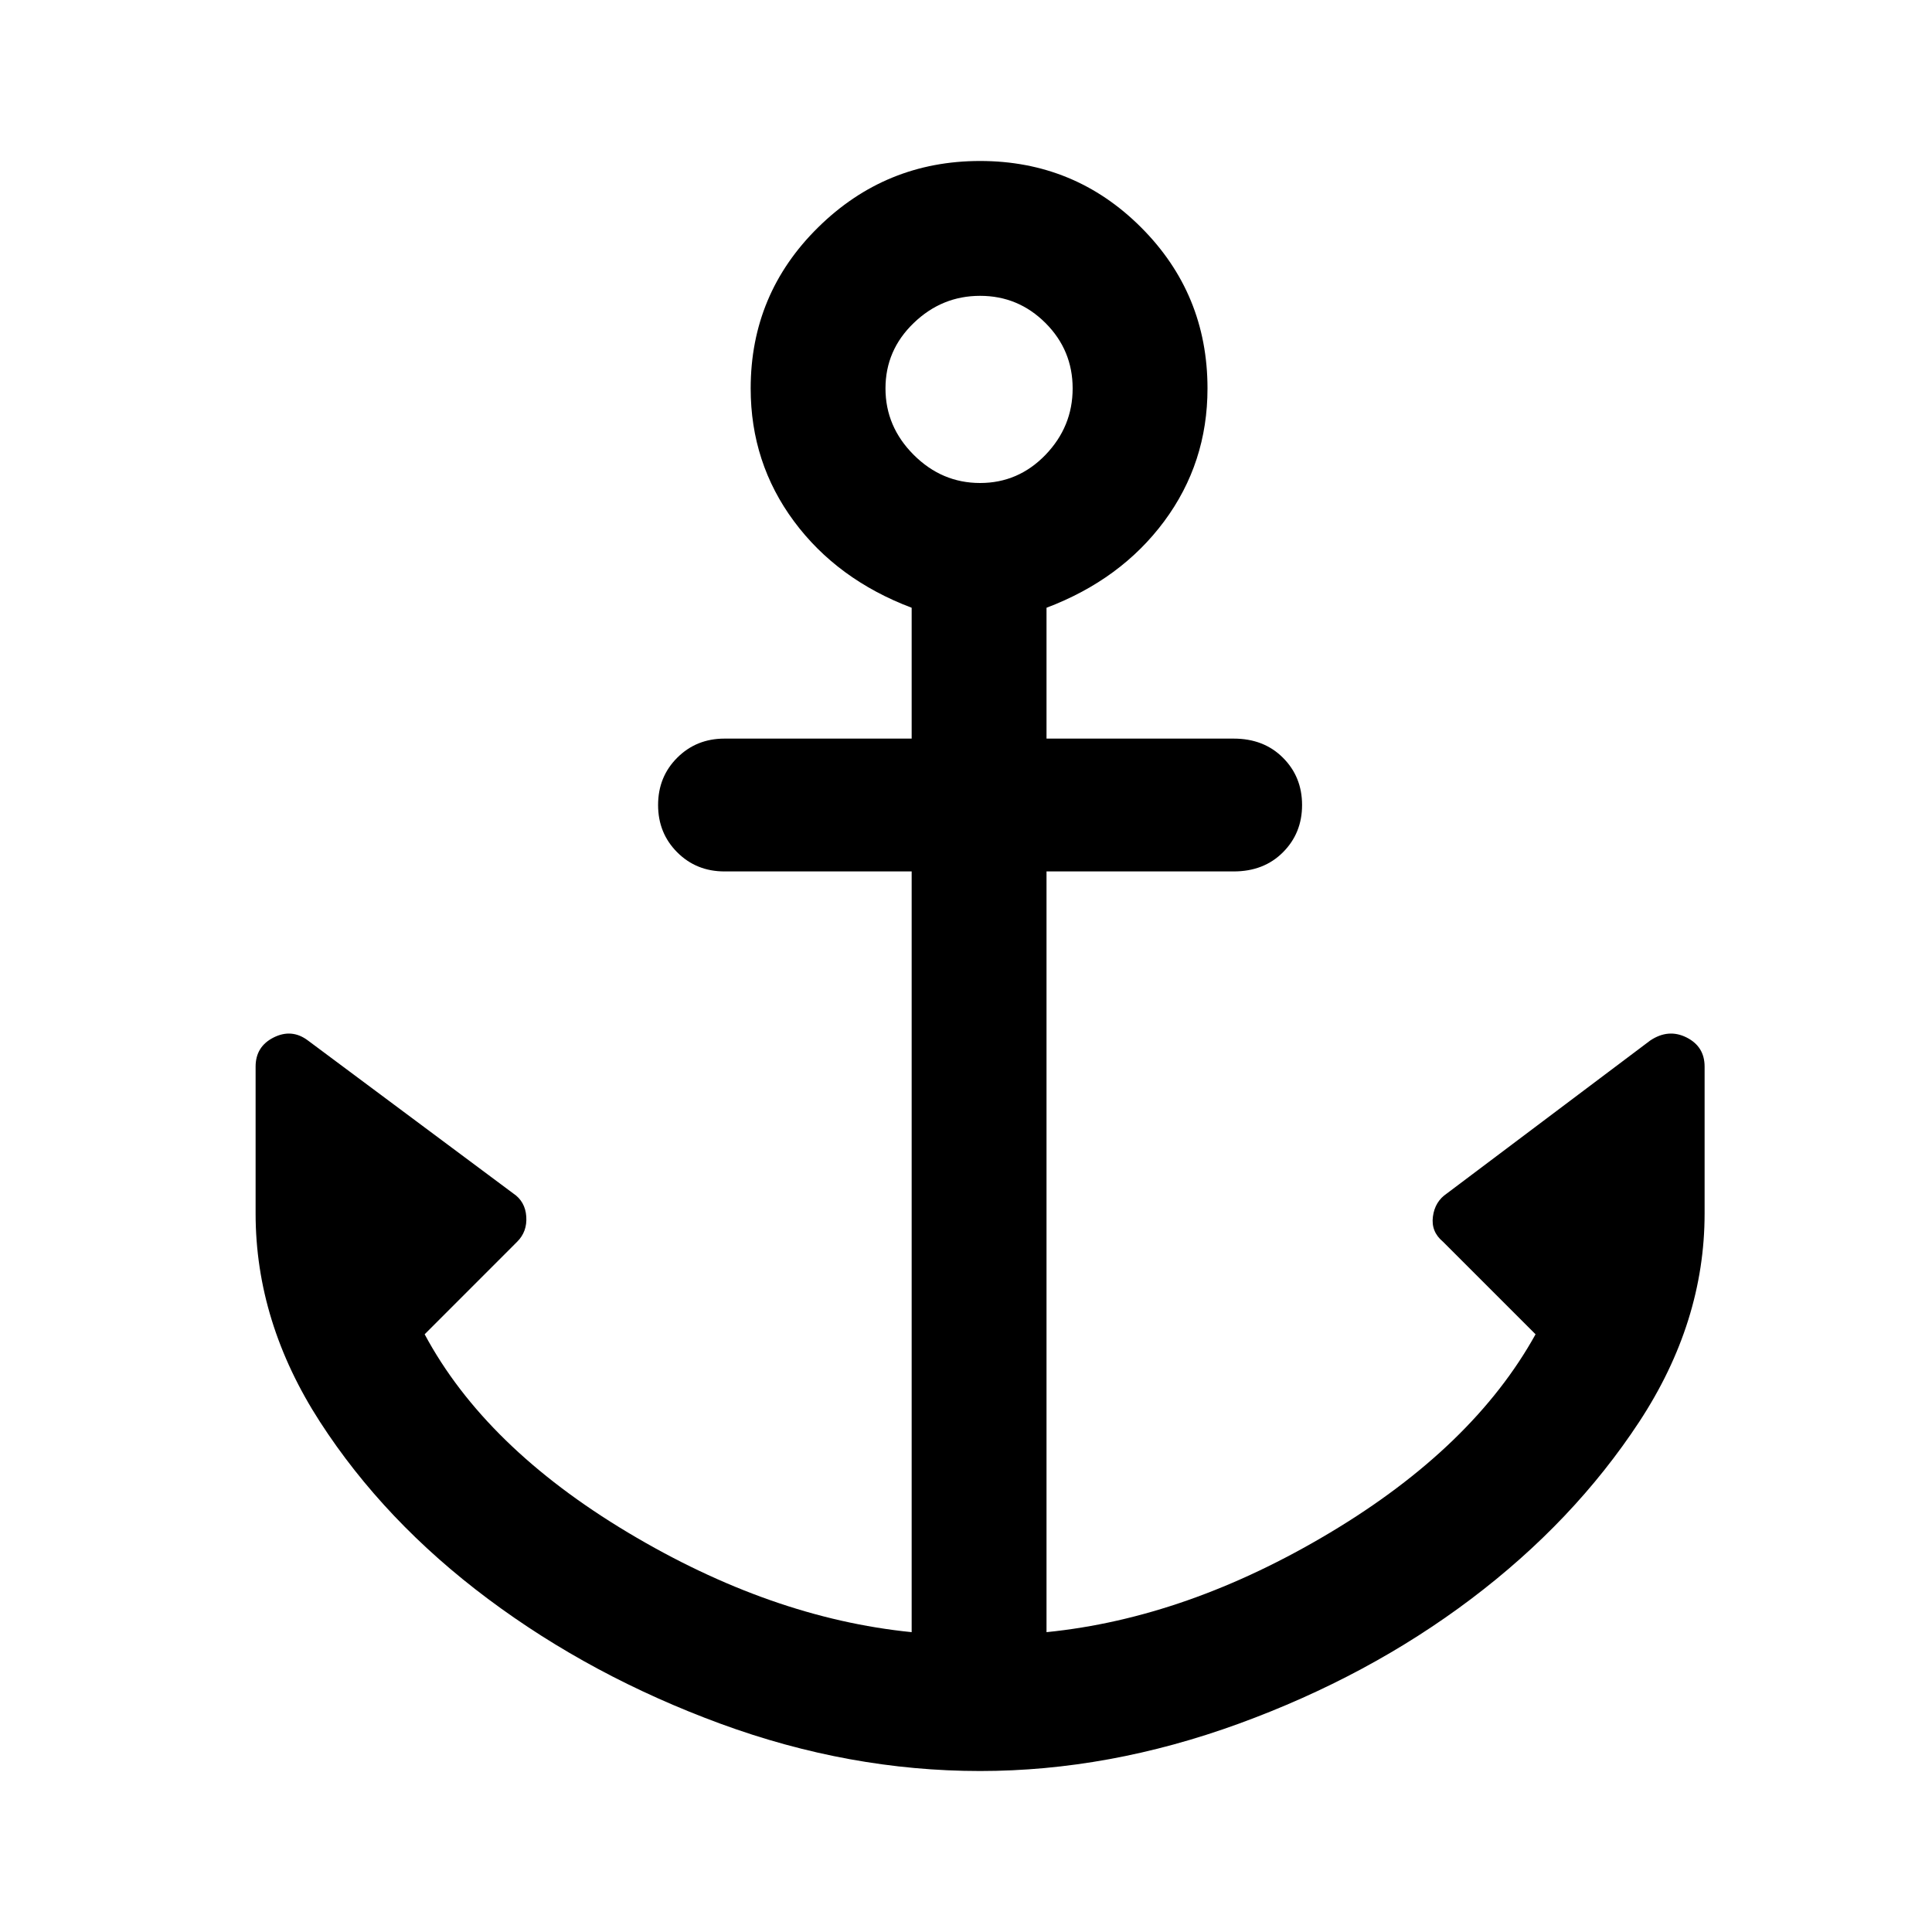 <svg xmlns="http://www.w3.org/2000/svg" height="40" width="40"><path d="M20.292 36.667Q17.583 36.667 14.917 35.688Q12.25 34.708 10.104 33.104Q7.958 31.5 6.625 29.438Q5.292 27.375 5.292 25.125V22.083Q5.292 21.667 5.667 21.479Q6.042 21.292 6.375 21.542L10.625 24.708Q10.875 24.875 10.896 25.188Q10.917 25.5 10.708 25.708L8.792 27.625Q10.042 29.958 13 31.729Q15.958 33.5 18.875 33.792V18.042H15Q14.417 18.042 14.021 17.646Q13.625 17.25 13.625 16.667Q13.625 16.083 14.021 15.688Q14.417 15.292 15 15.292H18.875V12.583Q17.333 12 16.438 10.792Q15.542 9.583 15.542 8.042Q15.542 6.083 16.938 4.708Q18.333 3.333 20.292 3.333Q22.25 3.333 23.625 4.708Q25 6.083 25 8.042Q25 9.583 24.104 10.792Q23.208 12 21.667 12.583V15.292H25.542Q26.167 15.292 26.562 15.688Q26.958 16.083 26.958 16.667Q26.958 17.25 26.562 17.646Q26.167 18.042 25.542 18.042H21.667V33.792Q24.583 33.5 27.542 31.729Q30.5 29.958 31.792 27.625L29.875 25.708Q29.625 25.5 29.667 25.188Q29.708 24.875 29.958 24.708L34.167 21.542Q34.542 21.292 34.917 21.479Q35.292 21.667 35.292 22.083V25.125Q35.292 27.375 33.938 29.438Q32.583 31.5 30.458 33.104Q28.333 34.708 25.646 35.688Q22.958 36.667 20.292 36.667ZM20.292 10Q21.083 10 21.646 9.417Q22.208 8.833 22.208 8.042Q22.208 7.25 21.646 6.688Q21.083 6.125 20.292 6.125Q19.5 6.125 18.917 6.688Q18.333 7.25 18.333 8.042Q18.333 8.833 18.917 9.417Q19.5 10 20.292 10Z"/></svg>